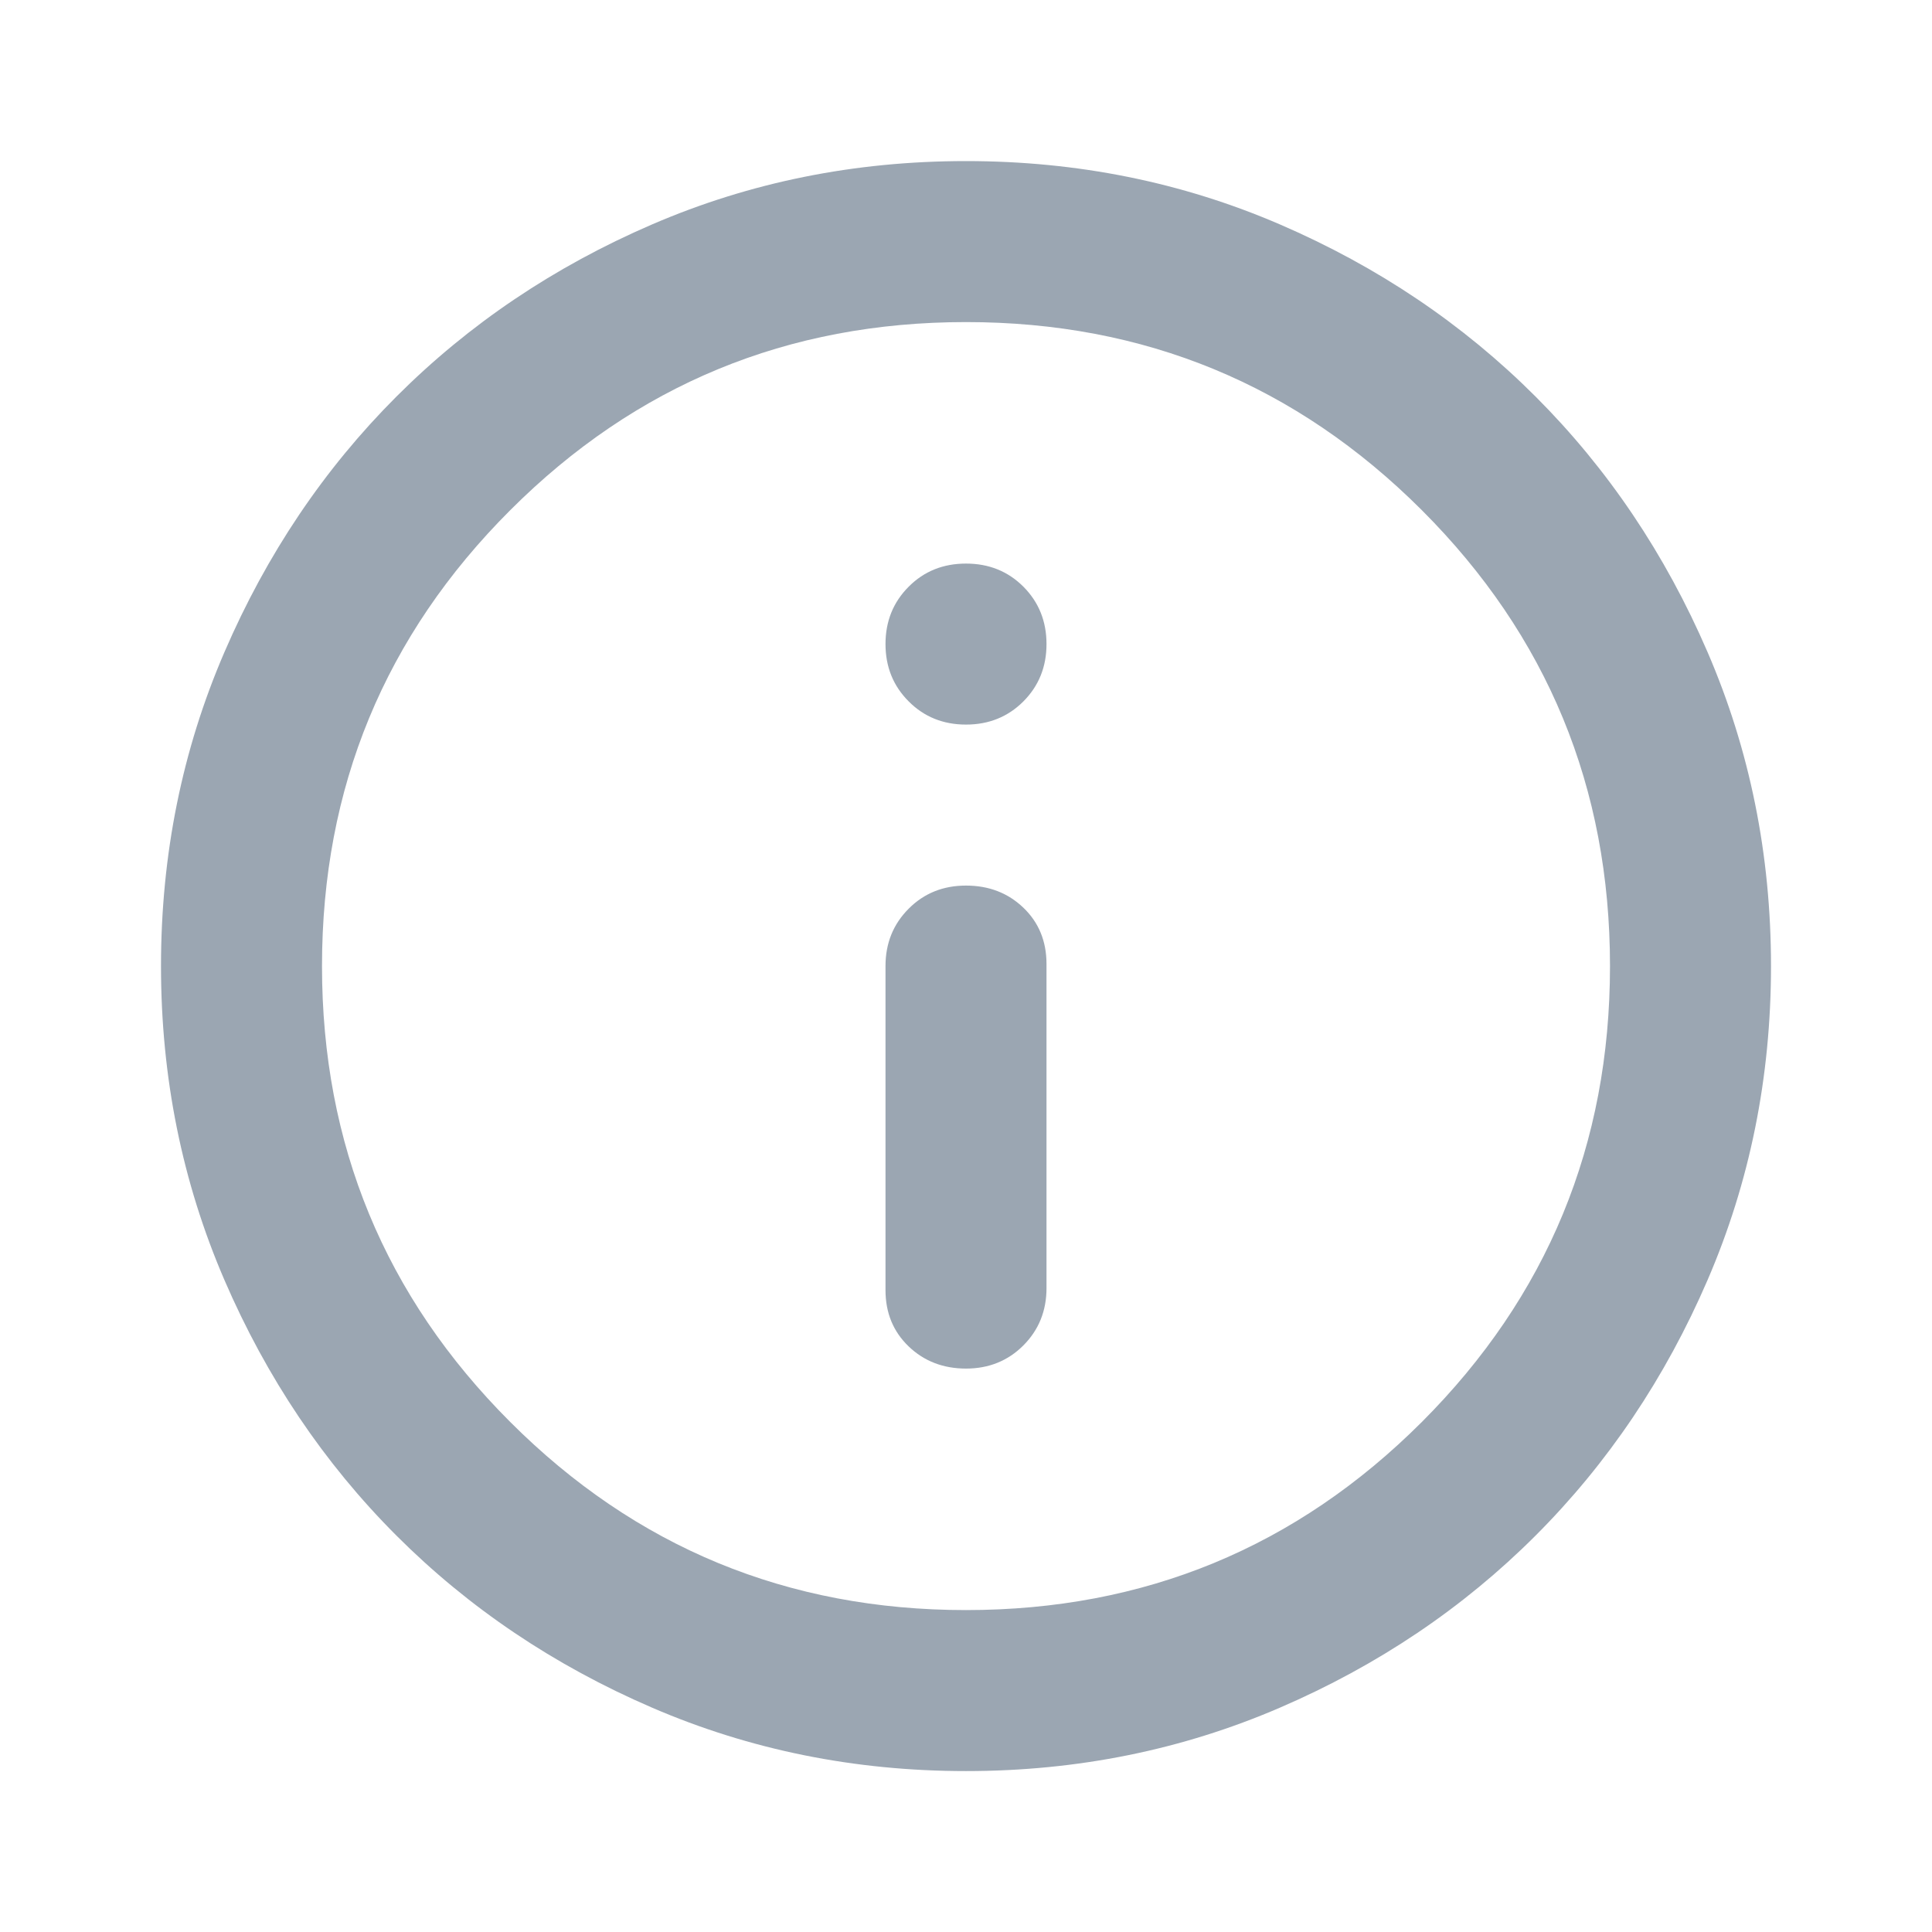<svg width="24" height="24" viewBox="0 0 24 24" fill="none" xmlns="http://www.w3.org/2000/svg">
<path d="M12 17.001C12.283 17.001 12.521 16.905 12.713 16.713C12.904 16.521 13 16.284 13 16.001V11.976C13 11.692 12.904 11.459 12.713 11.276C12.521 11.092 12.283 11.001 12 11.001C11.717 11.001 11.479 11.096 11.288 11.288C11.096 11.48 11 11.717 11 12.001V16.026C11 16.309 11.096 16.542 11.288 16.726C11.479 16.909 11.717 17.001 12 17.001V17.001ZM12 9.001C12.283 9.001 12.521 8.905 12.713 8.713C12.904 8.521 13 8.284 13 8.001C13 7.717 12.904 7.48 12.713 7.288C12.521 7.096 12.283 7.001 12 7.001C11.717 7.001 11.479 7.096 11.288 7.288C11.096 7.48 11 7.717 11 8.001C11 8.284 11.096 8.521 11.288 8.713C11.479 8.905 11.717 9.001 12 9.001ZM12 22.001C10.617 22.001 9.317 21.738 8.1 21.213C6.883 20.688 5.825 19.976 4.925 19.076C4.025 18.176 3.313 17.117 2.788 15.901C2.263 14.684 2 13.384 2 12.001C2 10.617 2.263 9.317 2.788 8.101C3.313 6.884 4.025 5.826 4.925 4.926C5.825 4.026 6.883 3.313 8.1 2.788C9.317 2.263 10.617 2.001 12 2.001C13.383 2.001 14.683 2.263 15.9 2.788C17.117 3.313 18.175 4.026 19.075 4.926C19.975 5.826 20.687 6.884 21.212 8.101C21.737 9.317 22 10.617 22 12.001C22 13.384 21.737 14.684 21.212 15.901C20.687 17.117 19.975 18.176 19.075 19.076C18.175 19.976 17.117 20.688 15.9 21.213C14.683 21.738 13.383 22.001 12 22.001ZM12 20.001C14.217 20.001 16.104 19.222 17.663 17.664C19.221 16.105 20 14.217 20 12.001C20 9.784 19.221 7.896 17.663 6.338C16.104 4.78 14.217 4.001 12 4.001C9.783 4.001 7.896 4.78 6.338 6.338C4.779 7.896 4 9.784 4 12.001C4 14.217 4.779 16.105 6.338 17.664C7.896 19.222 9.783 20.001 12 20.001Z" fill="#9BA6B2"/>
</svg>
